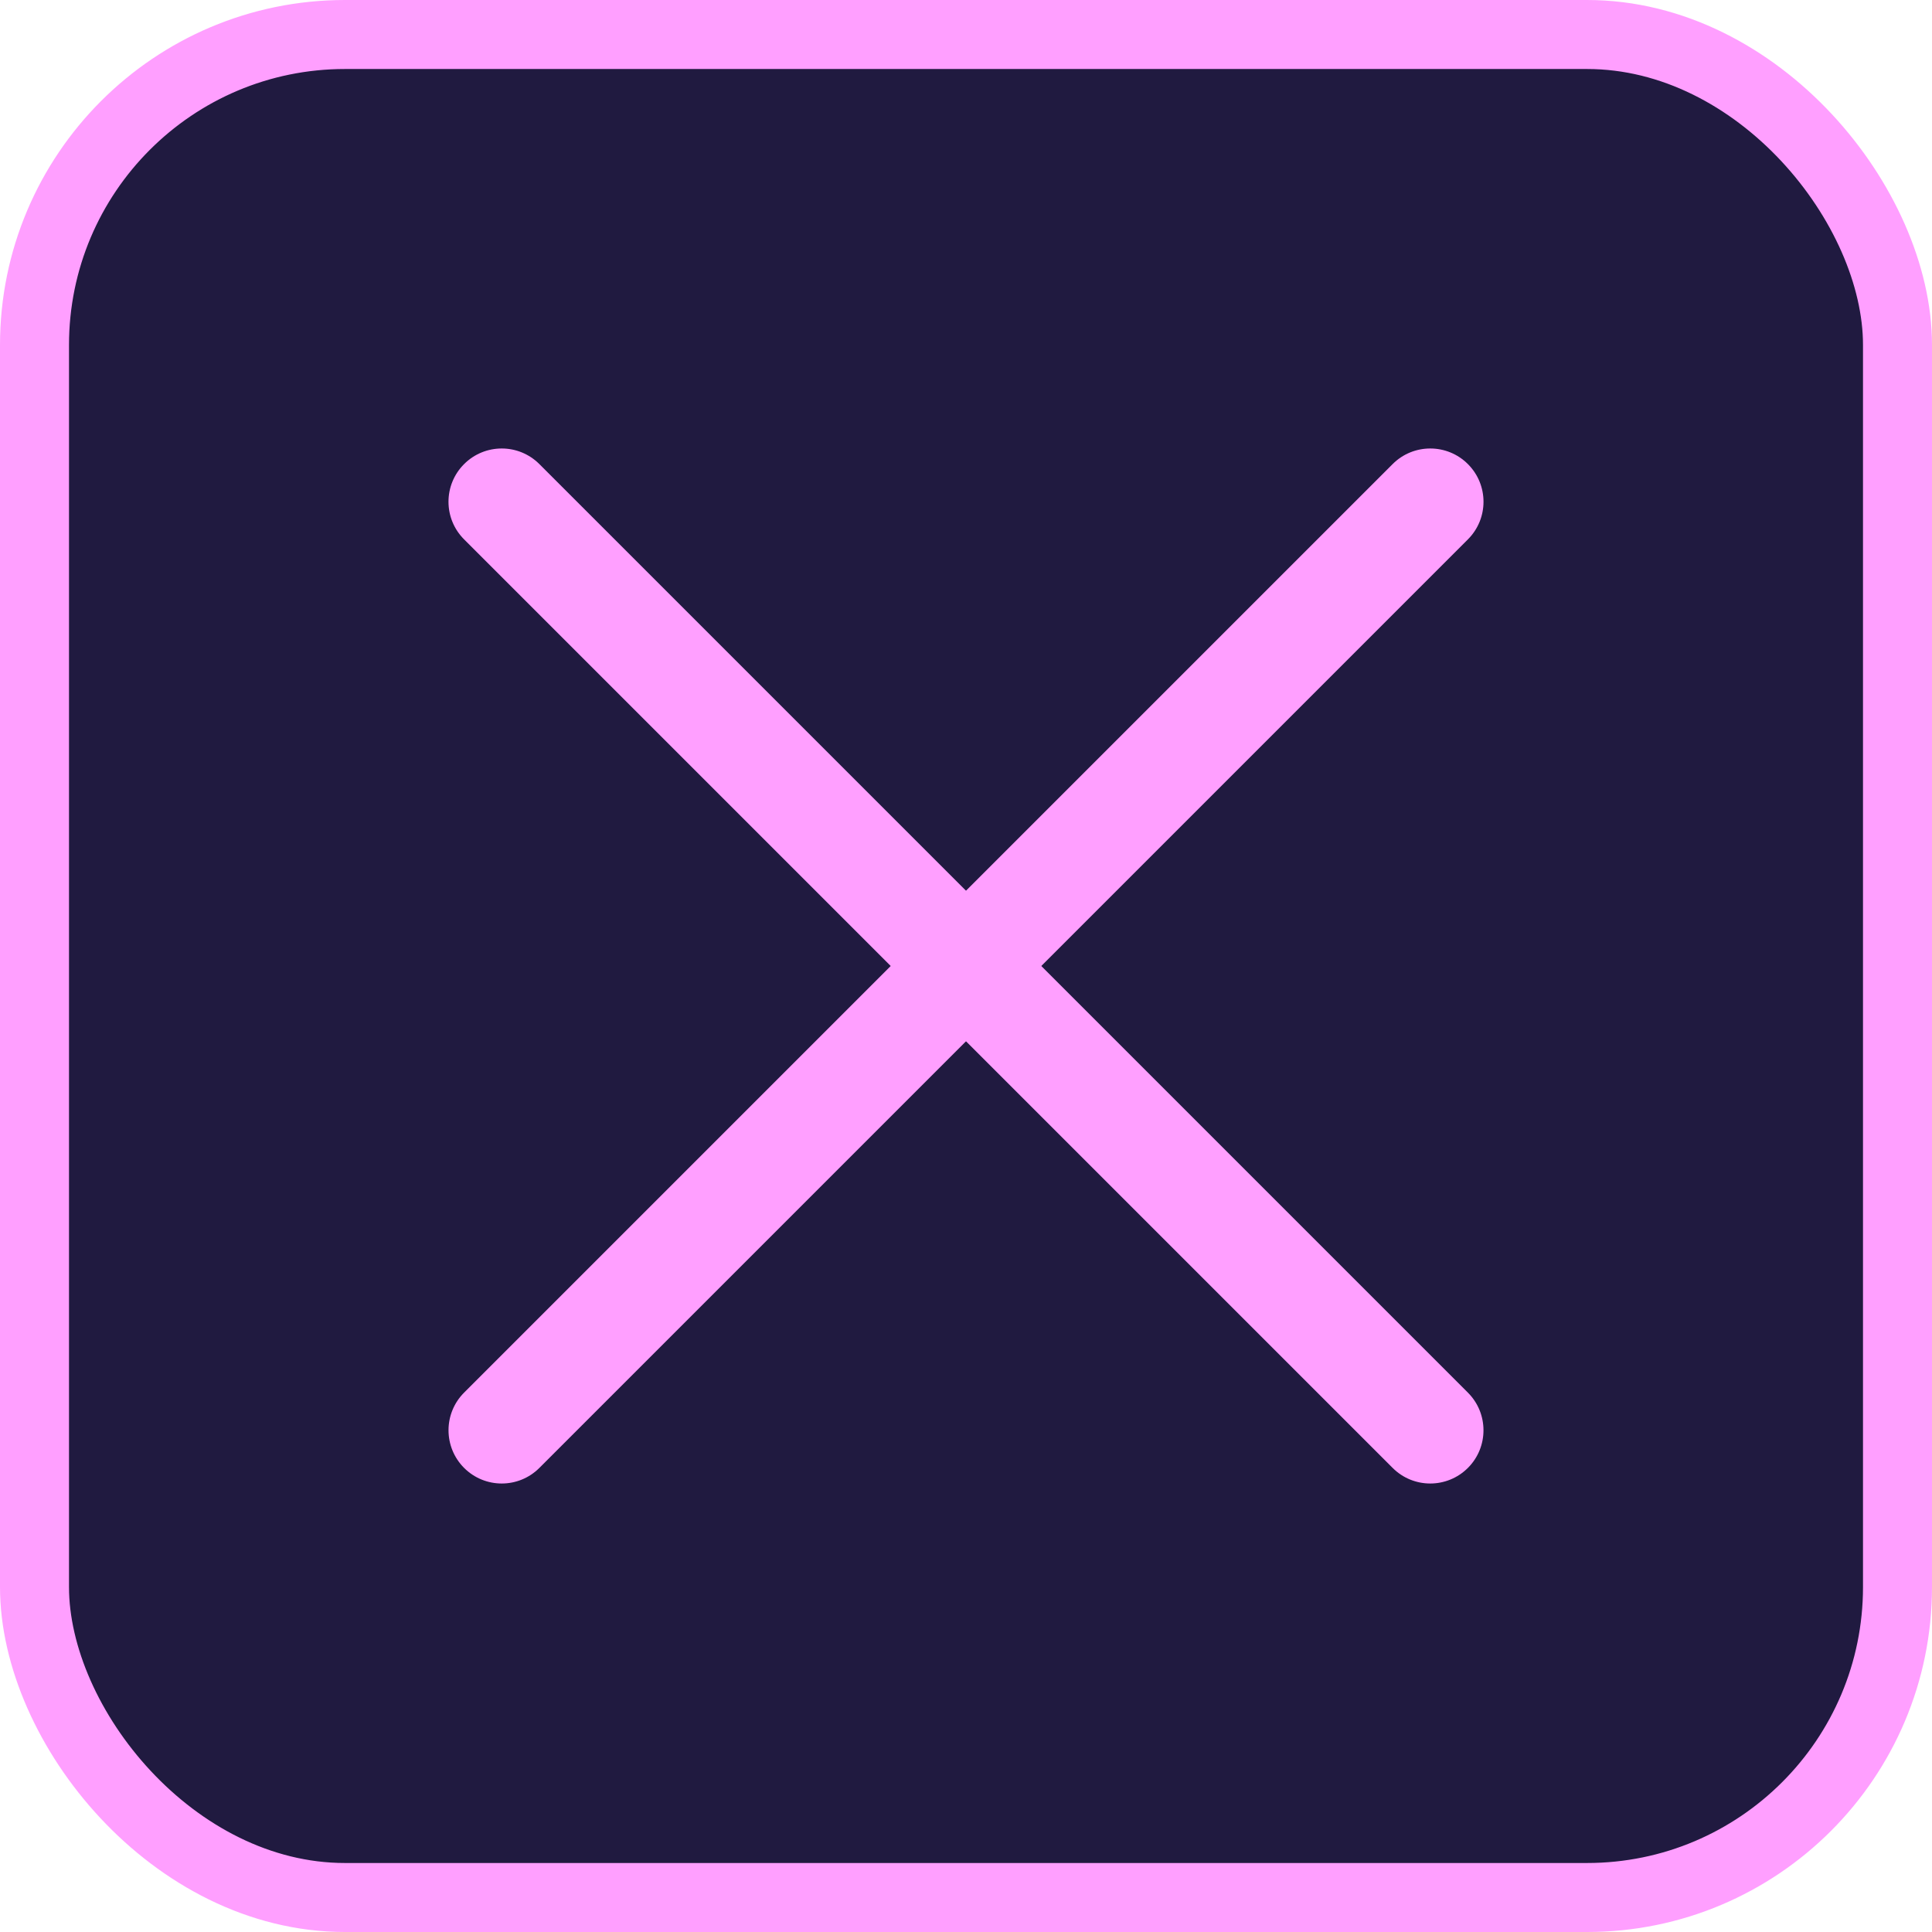 <svg width="56" height="56" viewBox="0 0 56 56" fill="none" xmlns="http://www.w3.org/2000/svg">
<rect x="1" y="1" width="54" height="54" rx="9" fill="#201A40"/>
<rect x="1" y="1" width="54" height="54" rx="9" stroke="#FF9FFF" stroke-width="2"/>
<path d="M13.452 42.548C12.85 41.945 12.85 40.968 13.452 40.366L40.366 13.452C40.968 12.849 41.946 12.849 42.548 13.452C43.151 14.055 43.151 15.032 42.548 15.634L15.634 42.548C15.032 43.151 14.055 43.151 13.452 42.548Z" fill="#FF9FFF"/>
<path d="M13.452 13.452C14.055 12.849 15.031 12.849 15.634 13.452L42.548 40.366C43.15 40.968 43.15 41.946 42.548 42.548C41.945 43.151 40.968 43.151 40.366 42.548L13.452 15.634C12.849 15.032 12.849 14.055 13.452 13.452Z" fill="#FF9FFF"/>
</svg>
